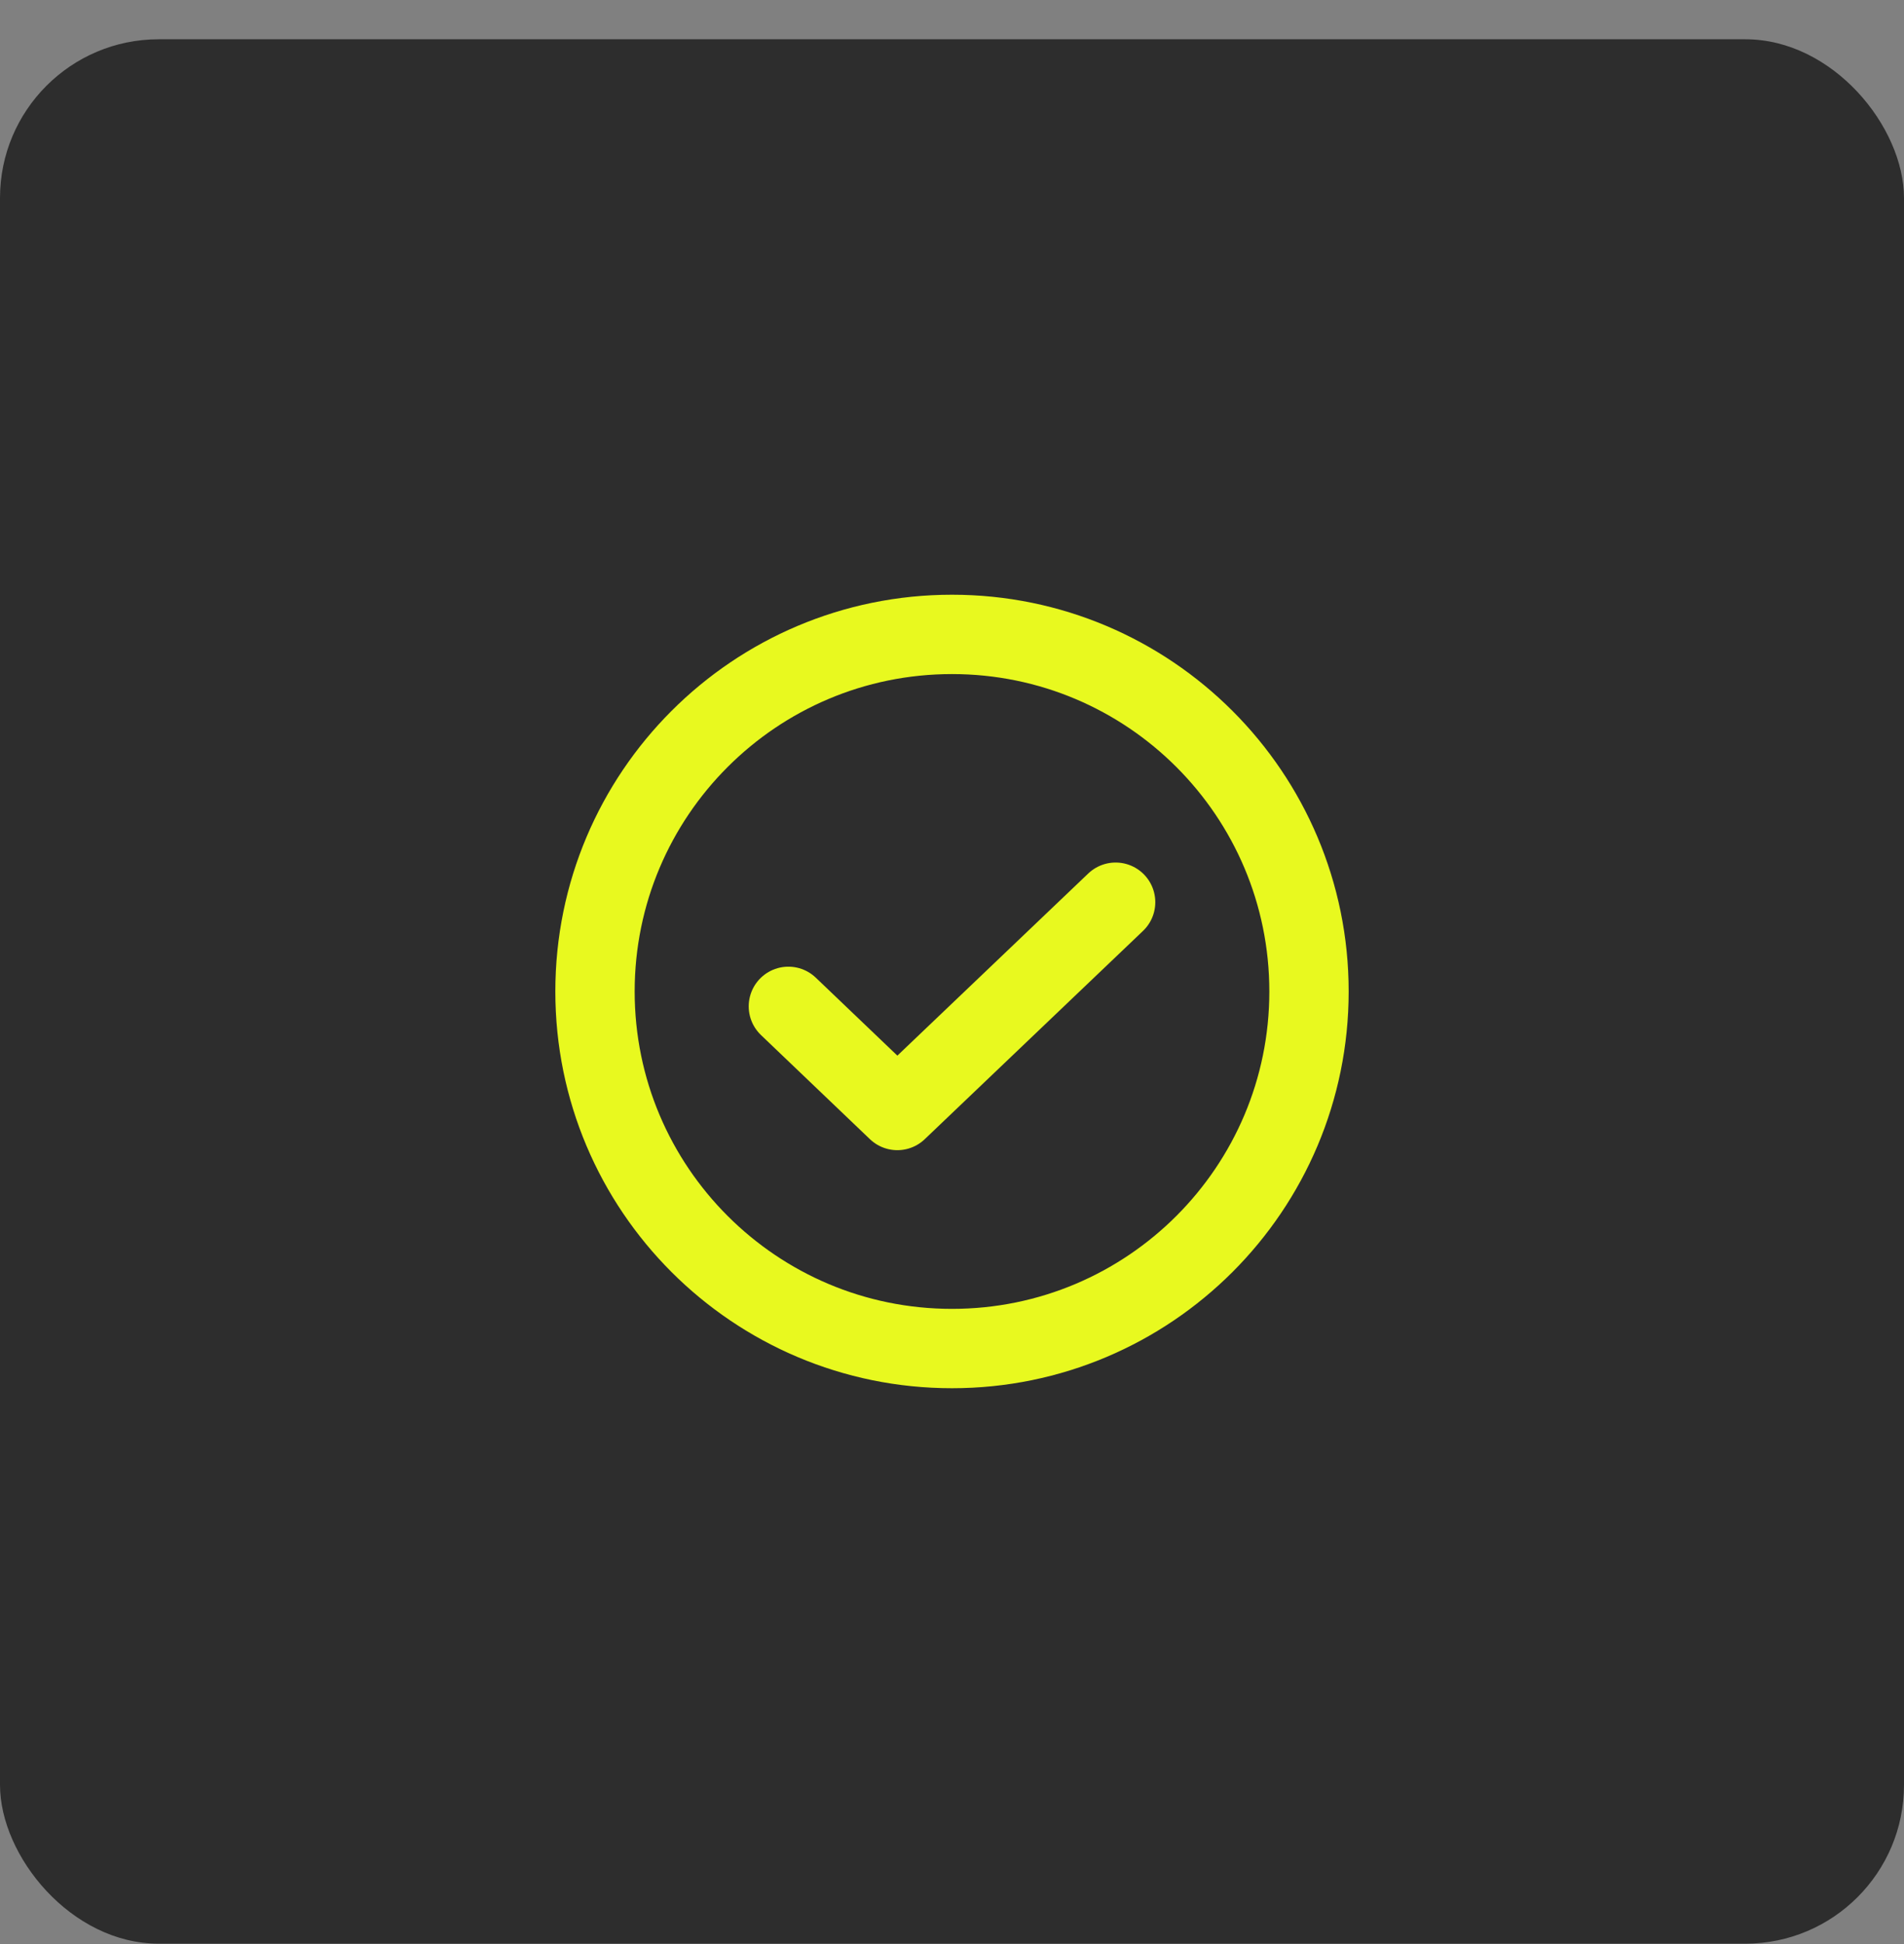 <svg width="48" height="49" viewBox="0 0 48 49" fill="none" xmlns="http://www.w3.org/2000/svg">
<rect x="0" y="0" width="48" height="49" fill="#808080" stroke="none"/>
<rect y="0.99" width="48" height="48" rx="4" fill="#2D2D2D"/>
<g clip-path="url(#clip0_0_107)">
<path d="M28.125 22.74L22.622 27.99L19.875 25.365" stroke="#E8F91F" stroke-width="2" stroke-linecap="round" stroke-linejoin="round"/>
<path d="M24 33.99C28.971 33.99 33 29.961 33 24.99C33 20.019 28.971 15.99 24 15.99C19.029 15.99 15 20.019 15 24.99C15 29.961 19.029 33.99 24 33.99Z" stroke="#E8F91F" stroke-width="2" stroke-linecap="round" stroke-linejoin="round"/>
</g>
<defs>
<clipPath id="clip0_0_107">
<rect width="24" height="24" fill="white" transform="translate(12 12.99)"/>
</clipPath>
</defs>
</svg>
